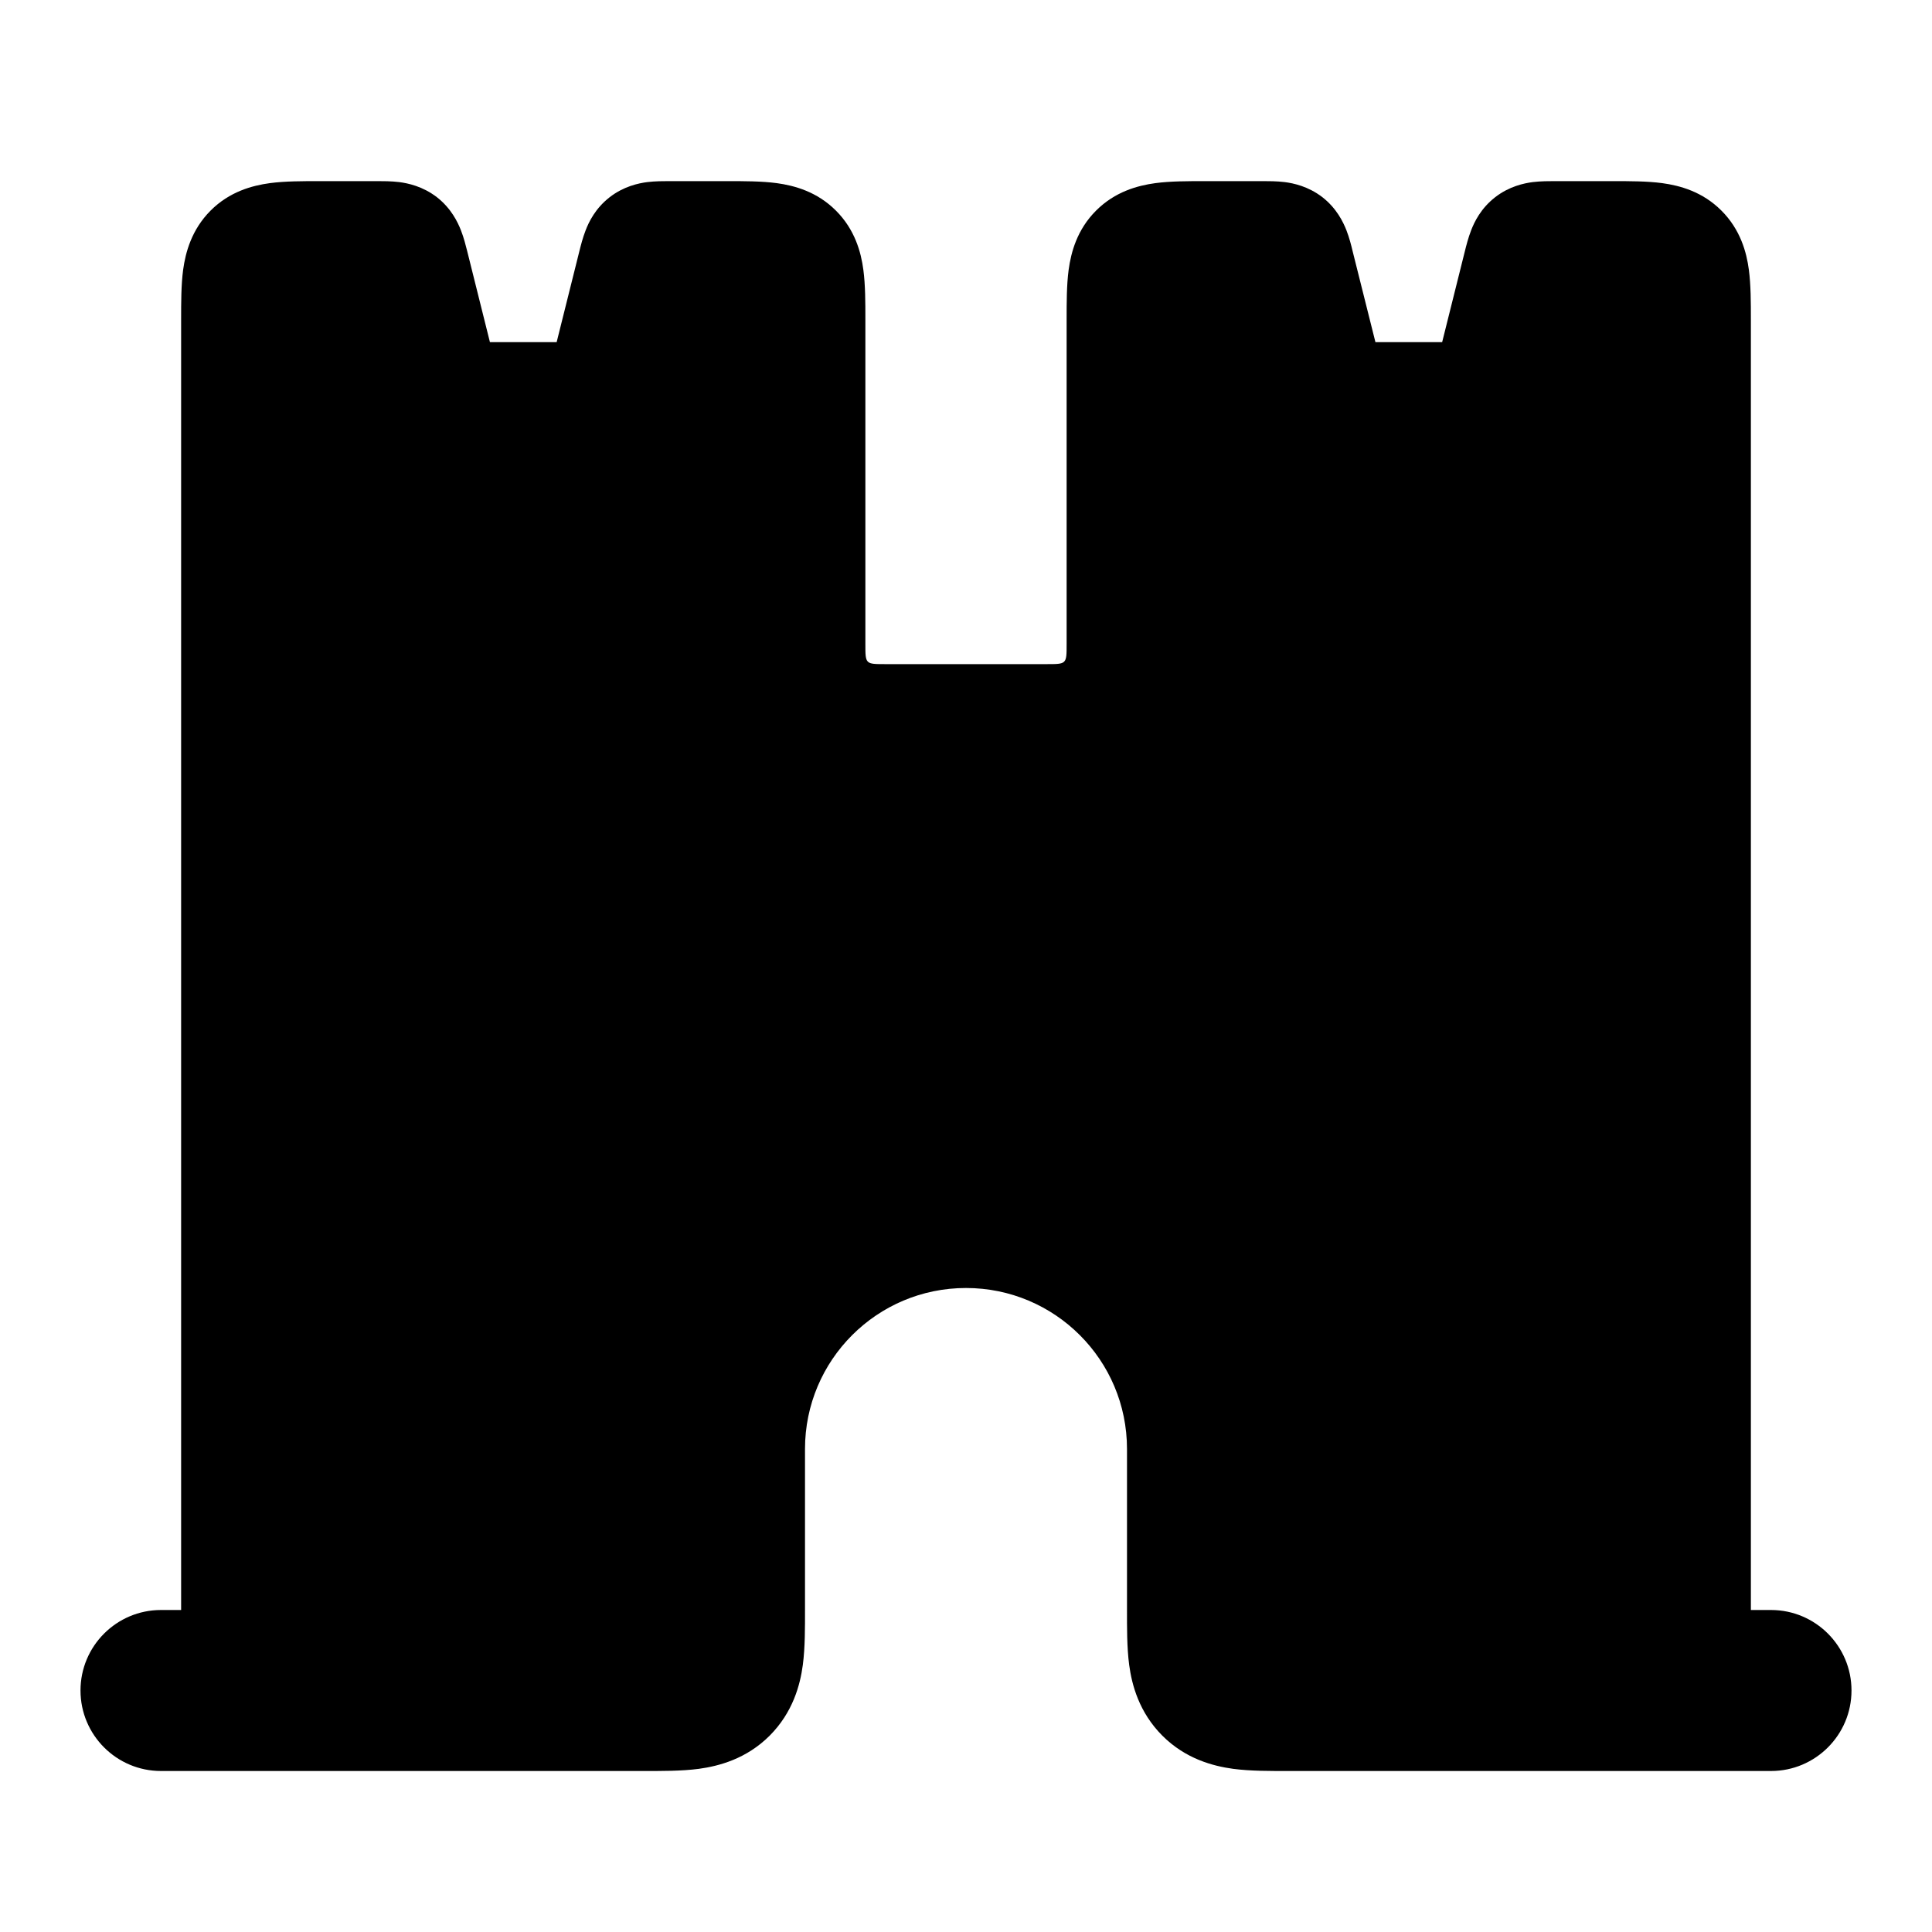 <svg width="24" height="24" viewBox="0 0 24 24" xmlns="http://www.w3.org/2000/svg">
<path class="pr-icon-bulk-secondary" d="M13.25 8C13.25 8.251 13.251 8.25 13 8.25H11C10.749 8.25 10.75 8.251 10.75 8L10.75 3.966C10.75 3.761 10.75 3.539 10.725 3.352C10.696 3.132 10.62 2.852 10.384 2.616C10.148 2.38 9.868 2.305 9.649 2.275C9.462 2.25 9.24 2.25 9.035 2.25L8.308 2.25C8.242 2.25 8.139 2.25 8.041 2.262C7.933 2.276 7.748 2.314 7.572 2.451C7.395 2.589 7.314 2.759 7.275 2.861C7.239 2.953 7.214 3.053 7.198 3.117L6.915 4.25H6.086L5.803 3.117C5.787 3.053 5.762 2.953 5.726 2.861C5.686 2.759 5.605 2.589 5.429 2.451C5.252 2.314 5.067 2.276 4.959 2.262C4.861 2.25 4.758 2.25 4.692 2.25L3.966 2.25C3.761 2.25 3.539 2.25 3.352 2.275C3.132 2.305 2.852 2.38 2.616 2.616C2.381 2.852 2.305 3.132 2.275 3.351C2.25 3.539 2.25 3.76 2.25 3.966L2.25 21C2.25 21.199 2.329 21.39 2.47 21.53C2.61 21.671 2.801 21.75 3 21.75L8.035 21.75C8.24 21.75 8.462 21.75 8.649 21.725C8.868 21.696 9.148 21.62 9.384 21.384C9.62 21.148 9.696 20.868 9.725 20.649C9.75 20.461 9.75 20.24 9.75 20.035L9.75 18C9.75 16.757 10.758 15.75 12 15.75C13.243 15.75 14.25 16.757 14.25 18L14.25 20.035C14.25 20.24 14.25 20.461 14.275 20.649C14.305 20.868 14.38 21.148 14.616 21.384C14.852 21.62 15.132 21.696 15.352 21.725C15.539 21.75 15.761 21.75 15.966 21.75L21 21.75C21.414 21.75 21.75 21.414 21.75 21L21.75 3.966C21.75 3.76 21.75 3.539 21.725 3.351C21.696 3.132 21.62 2.852 21.384 2.616C21.148 2.38 20.868 2.305 20.649 2.275C20.462 2.25 20.24 2.25 20.035 2.25L19.308 2.25C19.242 2.25 19.139 2.25 19.041 2.262C18.933 2.276 18.748 2.314 18.572 2.451C18.395 2.589 18.314 2.759 18.275 2.861C18.239 2.953 18.214 3.053 18.198 3.117L17.915 4.25H17.086L16.802 3.117C16.787 3.053 16.762 2.953 16.726 2.861C16.686 2.759 16.605 2.589 16.429 2.451C16.252 2.314 16.067 2.276 15.959 2.262C15.861 2.25 15.758 2.25 15.692 2.25L14.966 2.25C14.761 2.25 14.539 2.25 14.352 2.275C14.132 2.305 13.852 2.38 13.616 2.616C13.38 2.852 13.305 3.132 13.275 3.352C13.25 3.539 13.25 3.76 13.25 3.966L13.25 8Z" fill="currentColor"/>
<path fill-rule="evenodd" clip-rule="evenodd" d="M12 16C10.895 16 10 16.895 10 18V20C10 20.207 10.002 20.463 9.973 20.682C9.94 20.929 9.851 21.27 9.561 21.561C9.271 21.851 8.929 21.939 8.682 21.973C8.464 22.002 8.207 22 8 22H2C1.448 22 1 21.552 1 21C1 20.448 1.448 20 2 20H7.6C7.789 20 7.883 20 7.941 19.941C8 19.883 8 19.788 8 19.6V18C8 15.791 9.791 14 12 14C14.209 14 16 15.791 16 18V19.6C16 19.788 16 19.883 16.059 19.941C16.117 20 16.211 20 16.4 20H22C22.552 20 23 20.448 23 21C23 21.552 22.552 22 22 22H16C15.793 22 15.536 22.002 15.318 21.973C15.071 21.939 14.729 21.851 14.439 21.561C14.149 21.27 14.06 20.929 14.027 20.682C13.998 20.463 14 20.207 14 20V18C14 16.895 13.105 16 12 16Z" fill="currentColor"/>
<path fill-rule="evenodd" clip-rule="evenodd" d="M5 9C5 8.448 5.448 8 6 8H7C7.552 8 8 8.448 8 9C8 9.552 7.552 10 7 10H6C5.448 10 5 9.552 5 9Z" fill="currentColor"/>
<path fill-rule="evenodd" clip-rule="evenodd" d="M10.5 12C10.5 11.448 10.948 11 11.5 11H12.5C13.052 11 13.5 11.448 13.5 12C13.5 12.552 13.052 13 12.5 13H11.5C10.948 13 10.5 12.552 10.5 12Z" fill="currentColor"/>
<path fill-rule="evenodd" clip-rule="evenodd" d="M16 9C16 8.448 16.448 8 17 8H18C18.552 8 19 8.448 19 9C19 9.552 18.552 10 18 10H17C16.448 10 16 9.552 16 9Z" fill="currentColor"/>
</svg>

